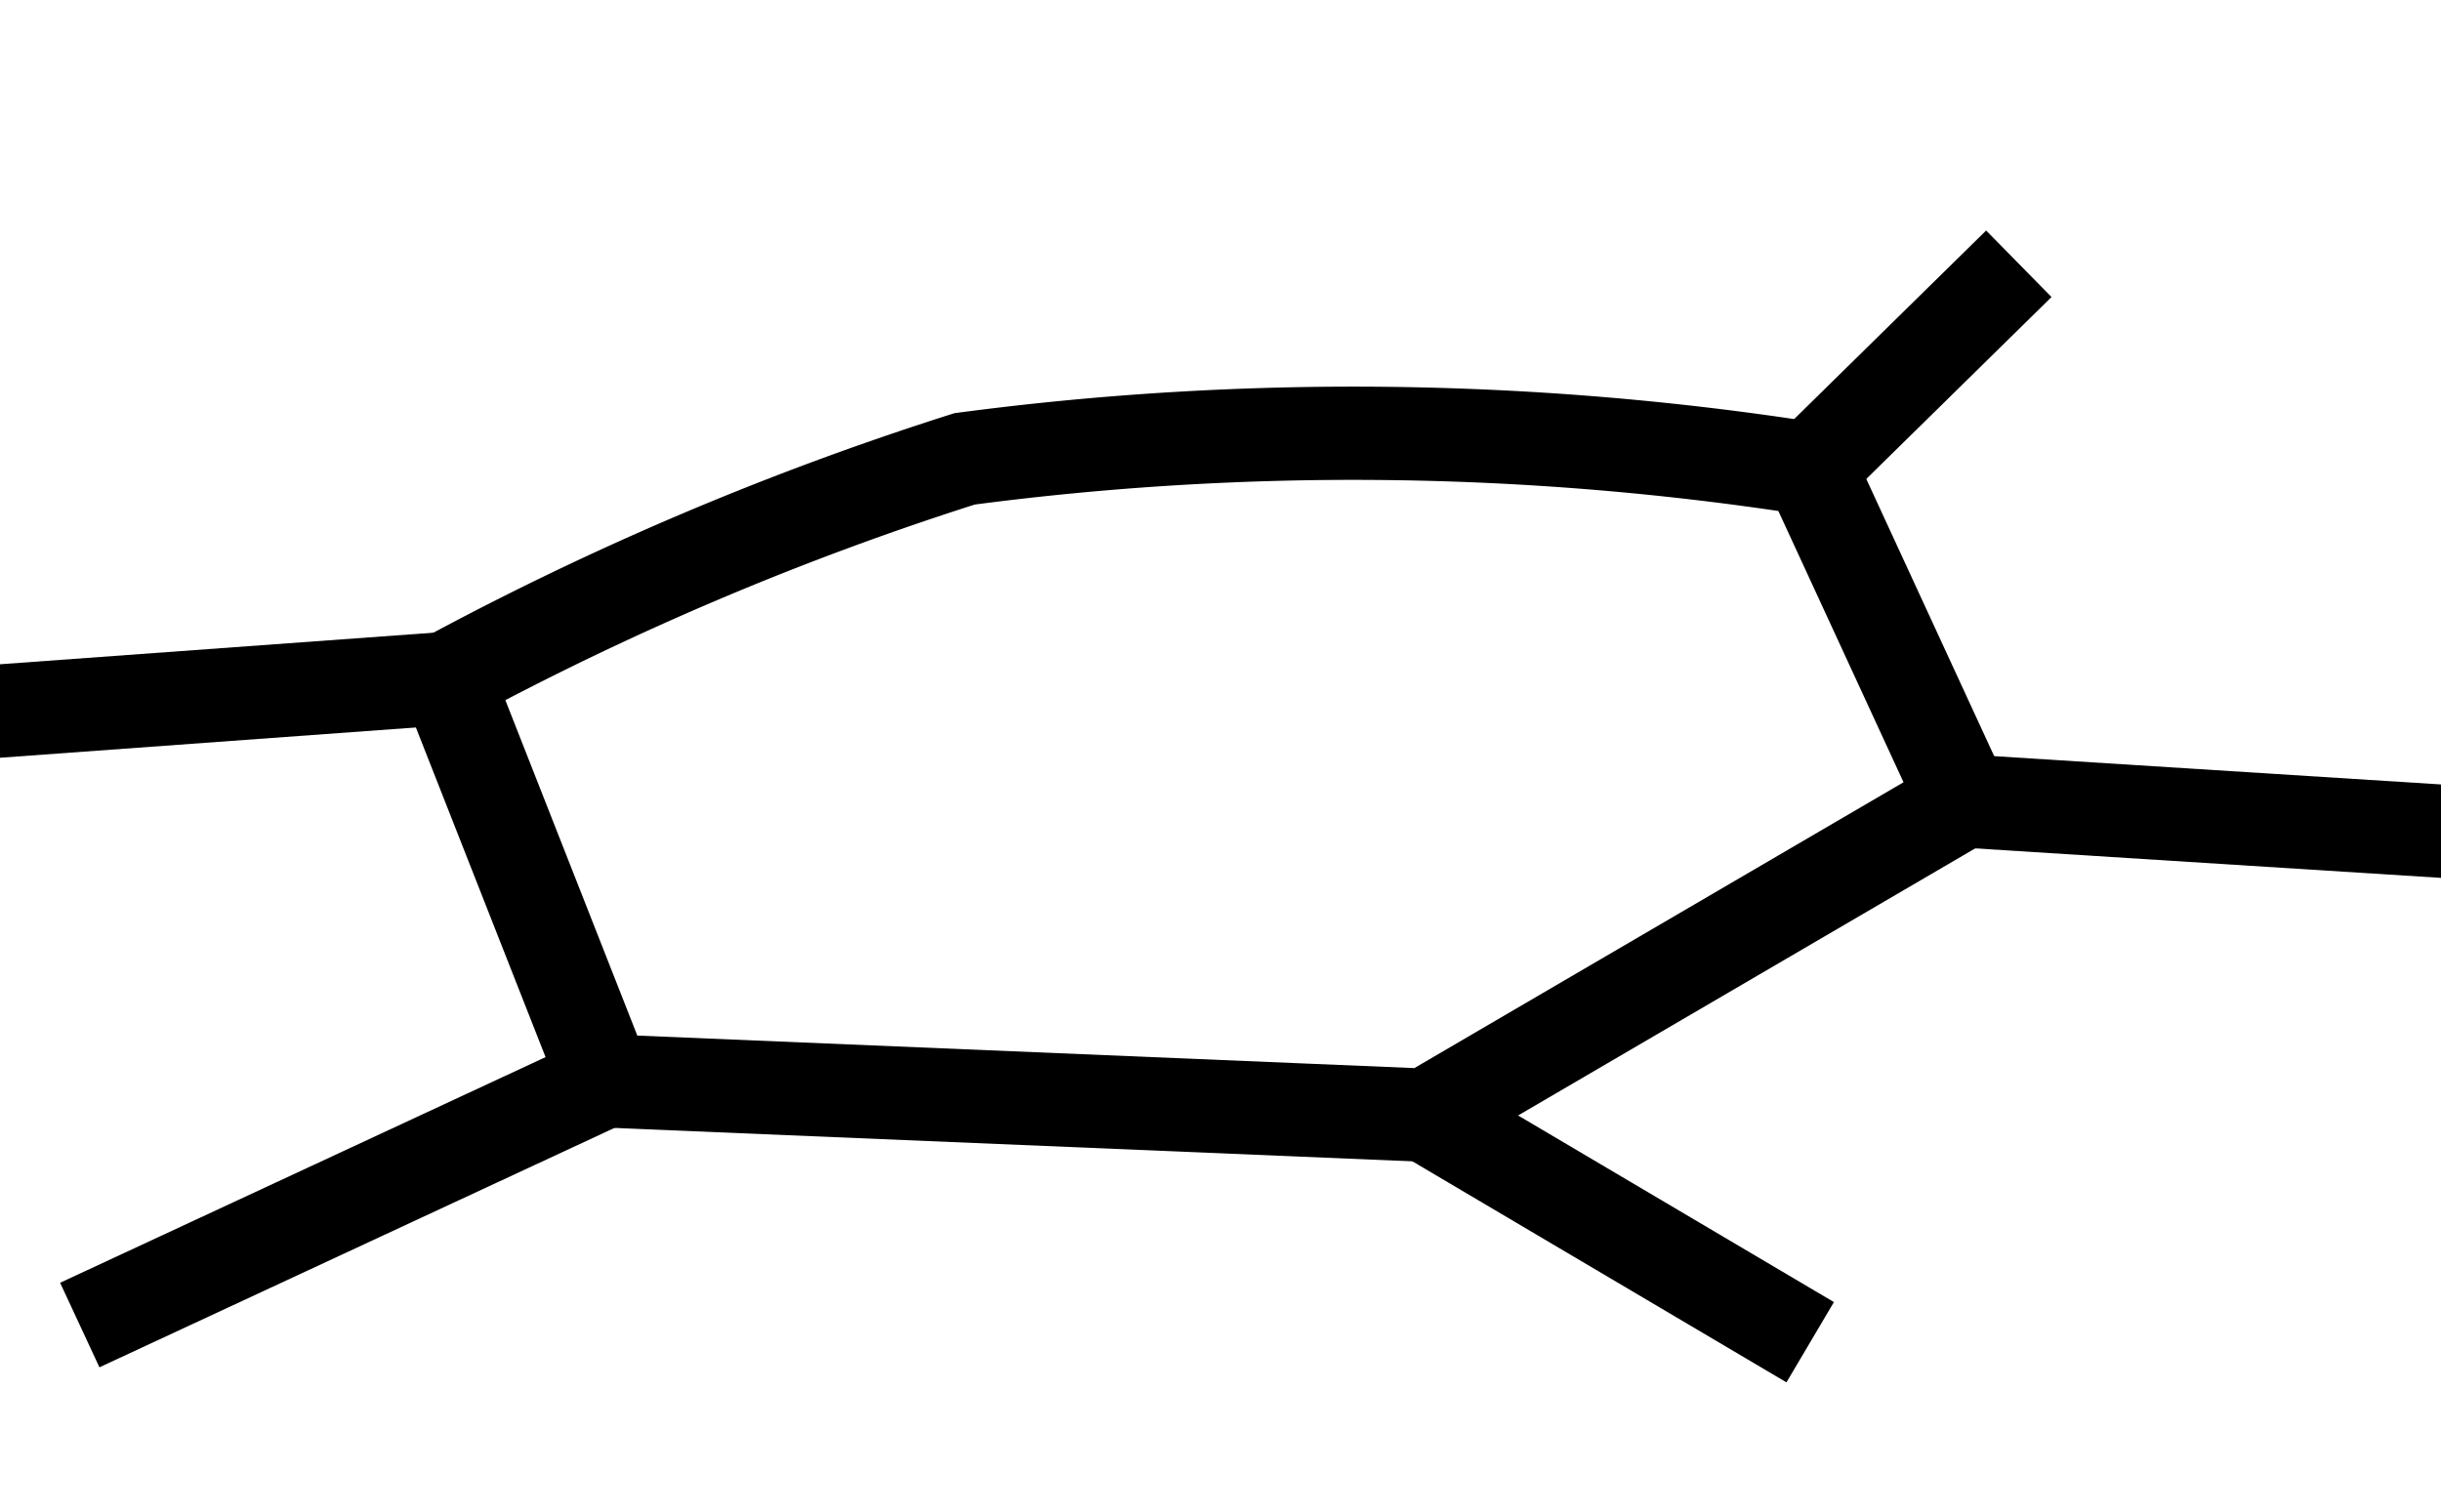 <svg id="Layer_1" data-name="Layer 1" xmlns="http://www.w3.org/2000/svg" viewBox="0 0 19.89 12.32"><defs><style>.cls-1{fill:none;stroke:#000;stroke-miterlimit:10;stroke-width:0.76px;}</style></defs><title>dessication-cracks</title><path class="cls-1" d="M3.64,5.53A24.52,24.52,0,0,1,7.86,3.74a24.15,24.15,0,0,1,6.89.08L16,6.53,11.62,9.09,4.93,8.81Z"/><line class="cls-1" x1="3.64" y1="5.53" x2="-0.34" y2="5.82"/><line class="cls-1" x1="0.65" y1="10.8" x2="4.93" y2="8.81"/><line class="cls-1" x1="14.75" y1="10.94" x2="11.62" y2="9.09"/><line class="cls-1" x1="20.45" y1="6.81" x2="16.03" y2="6.53"/><line class="cls-1" x1="16.45" y1="2.15" x2="14.75" y2="3.82"/></svg>